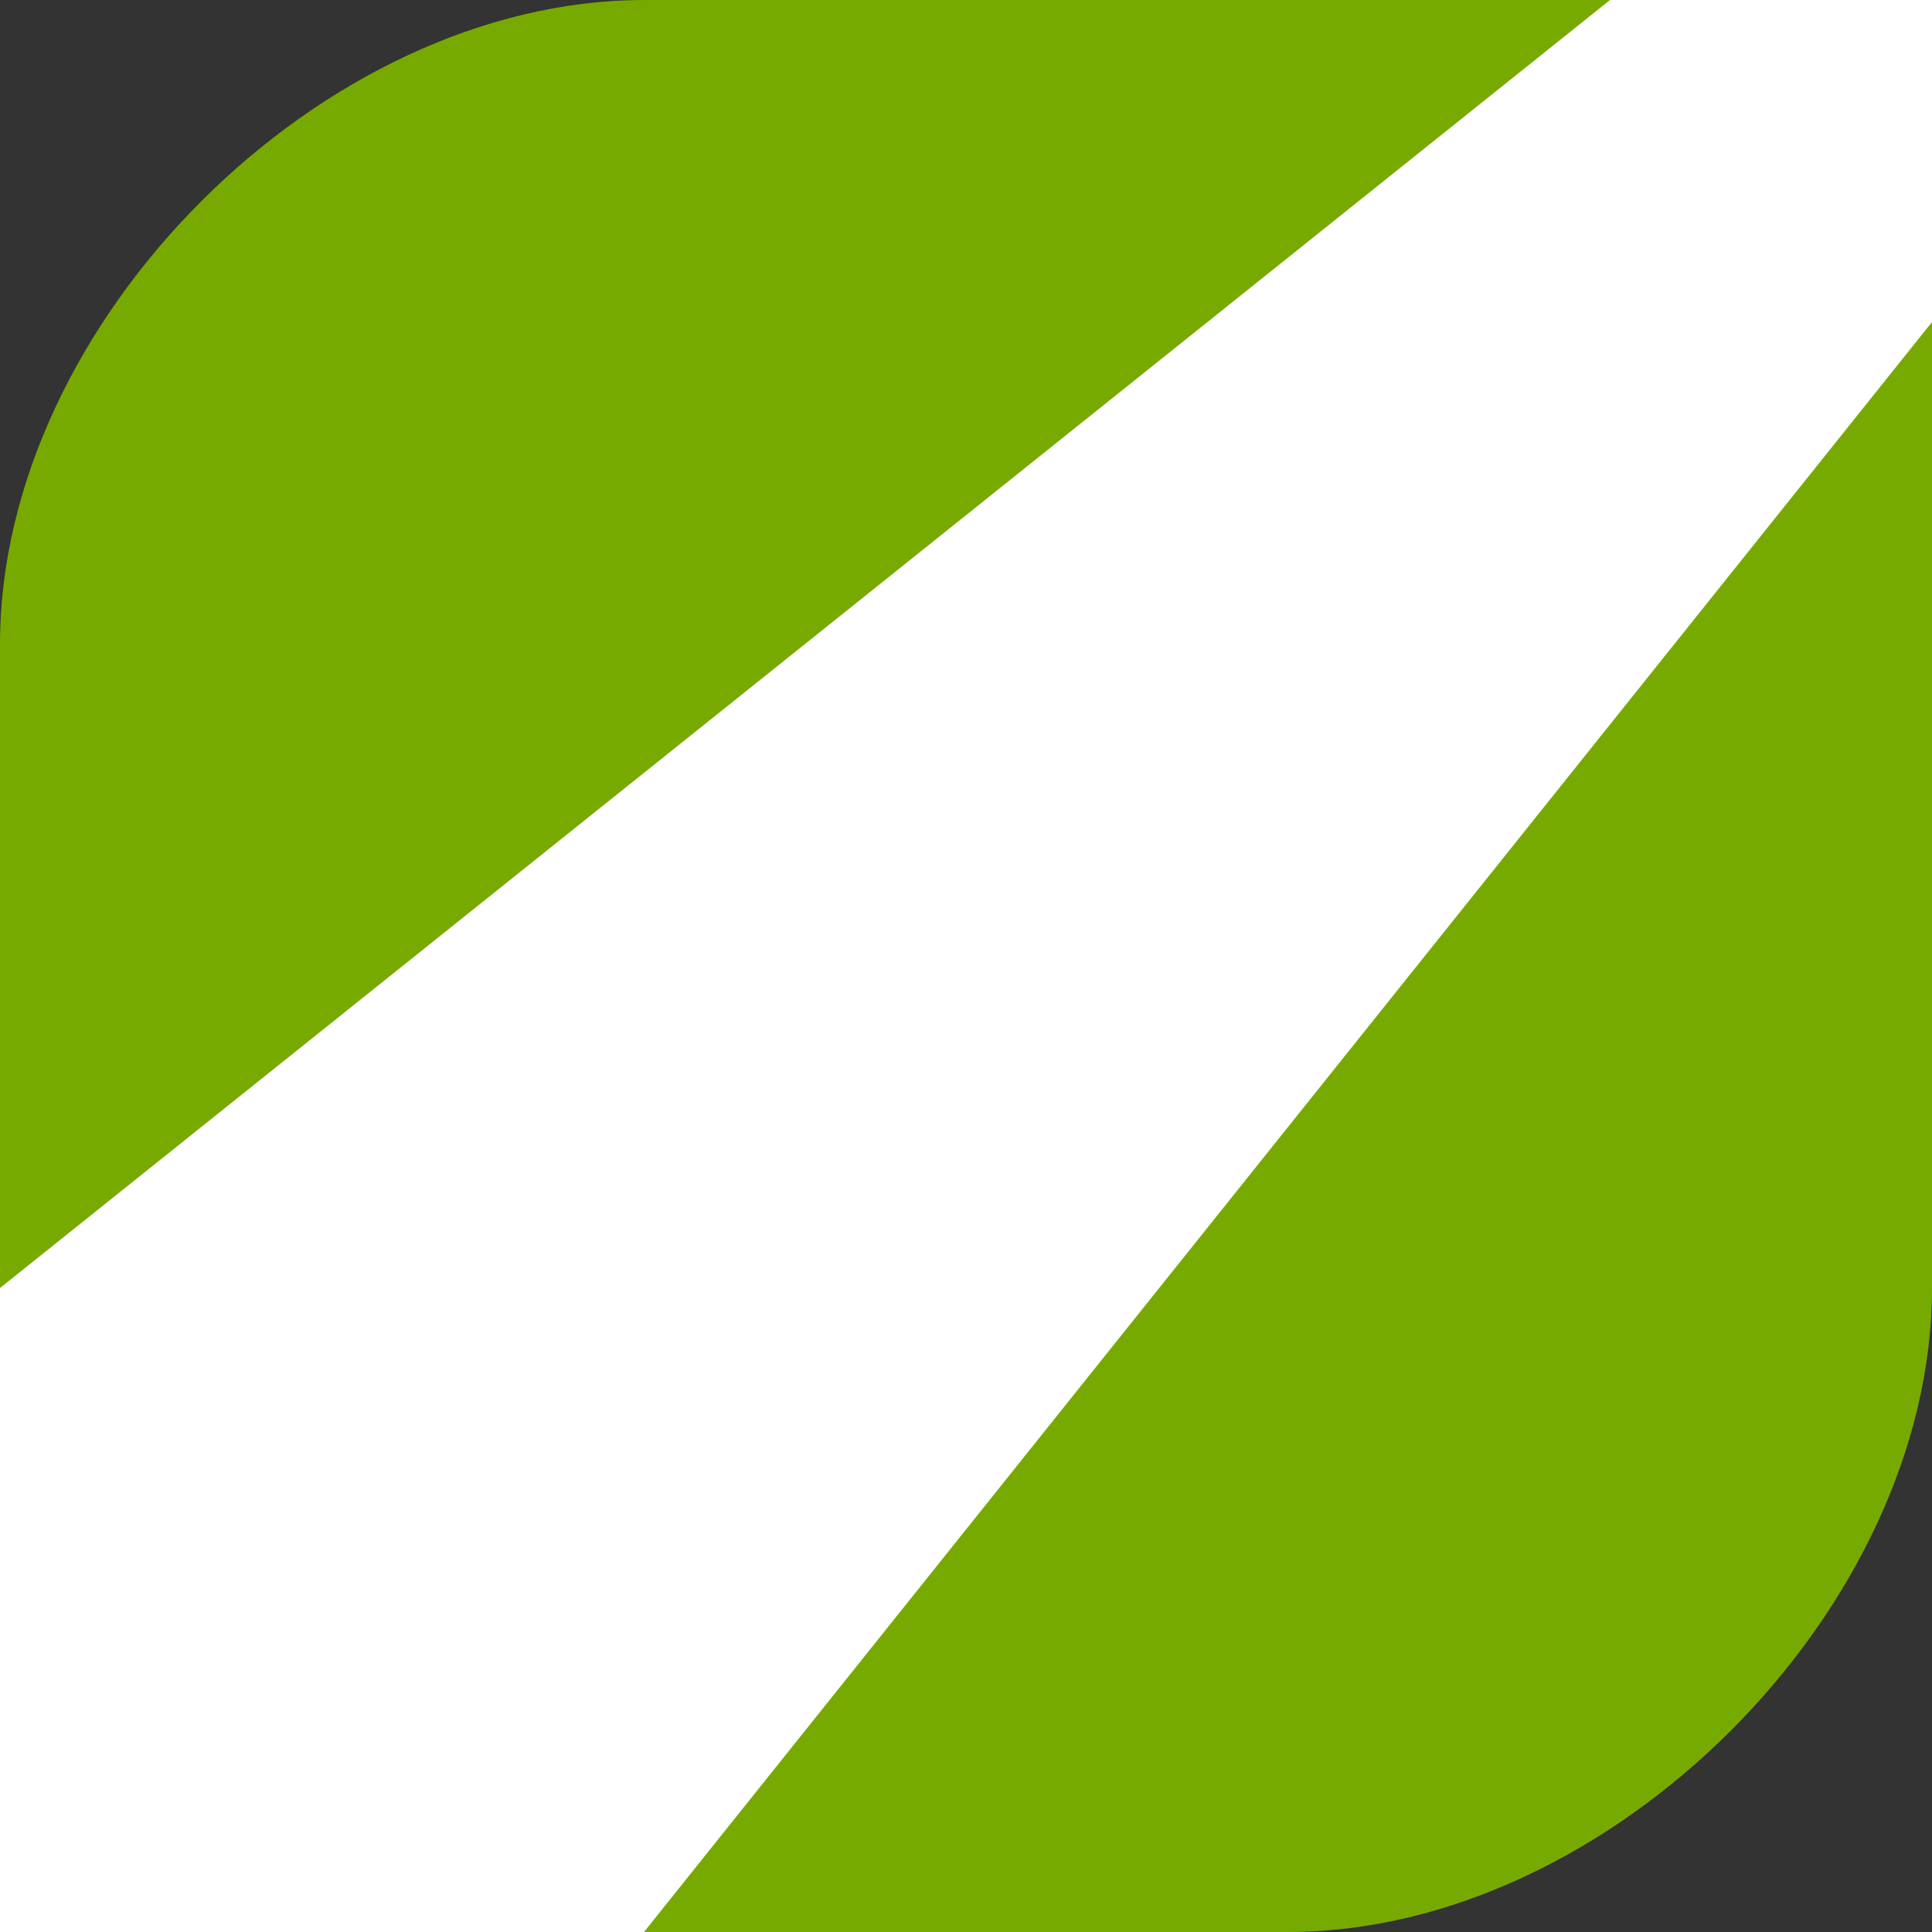 <?xml version="1.0" encoding="UTF-8" standalone="no"?>
<!-- Created with Inkscape (http://www.inkscape.org/) -->

<svg
   xmlns:dc="http://purl.org/dc/elements/1.1/"
   xmlns:cc="http://creativecommons.org/ns#"
   xmlns:rdf="http://www.w3.org/1999/02/22-rdf-syntax-ns#"
   xmlns:svg="http://www.w3.org/2000/svg"
   xmlns="http://www.w3.org/2000/svg"
   xmlns:sodipodi="http://sodipodi.sourceforge.net/DTD/sodipodi-0.dtd"
   xmlns:inkscape="http://www.inkscape.org/namespaces/inkscape"
   width="64"
   height="64"
   id="svg2"
   inkscape:label="Pozadí"
   version="1.1"
   inkscape:version="0.48.3.1 r9886"
   sodipodi:docname="plus.svg">
  <rect width="100%" height="100%" fill="#333333" stroke="none"/>
  <defs
     id="defs3" />
  <sodipodi:namedview
     id="base"
     pagecolor="#ffffff"
     bordercolor="#666666"
     borderopacity="1.0"
     inkscape:pageopacity="0.0"
     inkscape:pageshadow="2"
     inkscape:zoom="5.6"
     inkscape:cx="24.052565"
     inkscape:cy="23.928906"
     inkscape:document-units="px"
     inkscape:current-layer="layer1"
     showgrid="true"
     inkscape:window-width="1600"
     inkscape:window-height="1147"
     inkscape:window-x="0"
     inkscape:window-y="0"
     inkscape:window-maximized="1">
    <inkscape:grid
       type="xygrid"
       id="grid2984"
       empspacing="4"
       visible="true"
       enabled="true"
       snapvisiblegridlinesonly="true"
       spacingx="5.333px"
       spacingy="5.333px" />
  </sodipodi:namedview>
  <g
     inkscape:label="Vrstva 1"
     inkscape:groupmode="layer"
     id="layer1"
     transform="translate(0,-988.362)">
    <path
       style="fill:#bff000;fill-opacity:0;stroke:none"
       d="m 10.667,1013.251 14.222,0 0,-14.222 14.222,0 0,14.222 14.222,0 0,14.222 -14.222,0 0,14.222 -14.222,0 0,-14.222 -14.222,0 z"
       id="path2988"
       inkscape:connector-curvature="0" />
    <path
       style="fill:#77aa00;stroke:none;stroke-width:1px;stroke-linecap:butt;stroke-linejoin:miter;stroke-opacity:1;fill-opacity:1"
       d="M 21.333,4e-4 C 10.667,4e-4 0,10.667 0,21.334 L 0,64 42.666,64 C 53.333,64 64,53.333 64,42.667 l 0,-42.666 z"
       id="path4349"
       inkscape:connector-curvature="0"
       transform="translate(0,988.362)"
       sodipodi:nodetypes="sscsscs" />
    <path
       style="fill:#ffffff;stroke:none;stroke-width:1px;stroke-linecap:butt;stroke-linejoin:miter;stroke-opacity:1;fill-opacity:1"
       d="M 0,42.667 53.333,4e-4 l 10.667,0 0,10.667 L 21.333,64 0,64 z"
       id="path4351"
       inkscape:connector-curvature="0"
       transform="translate(0,988.362)" />
  </g>
</svg>
